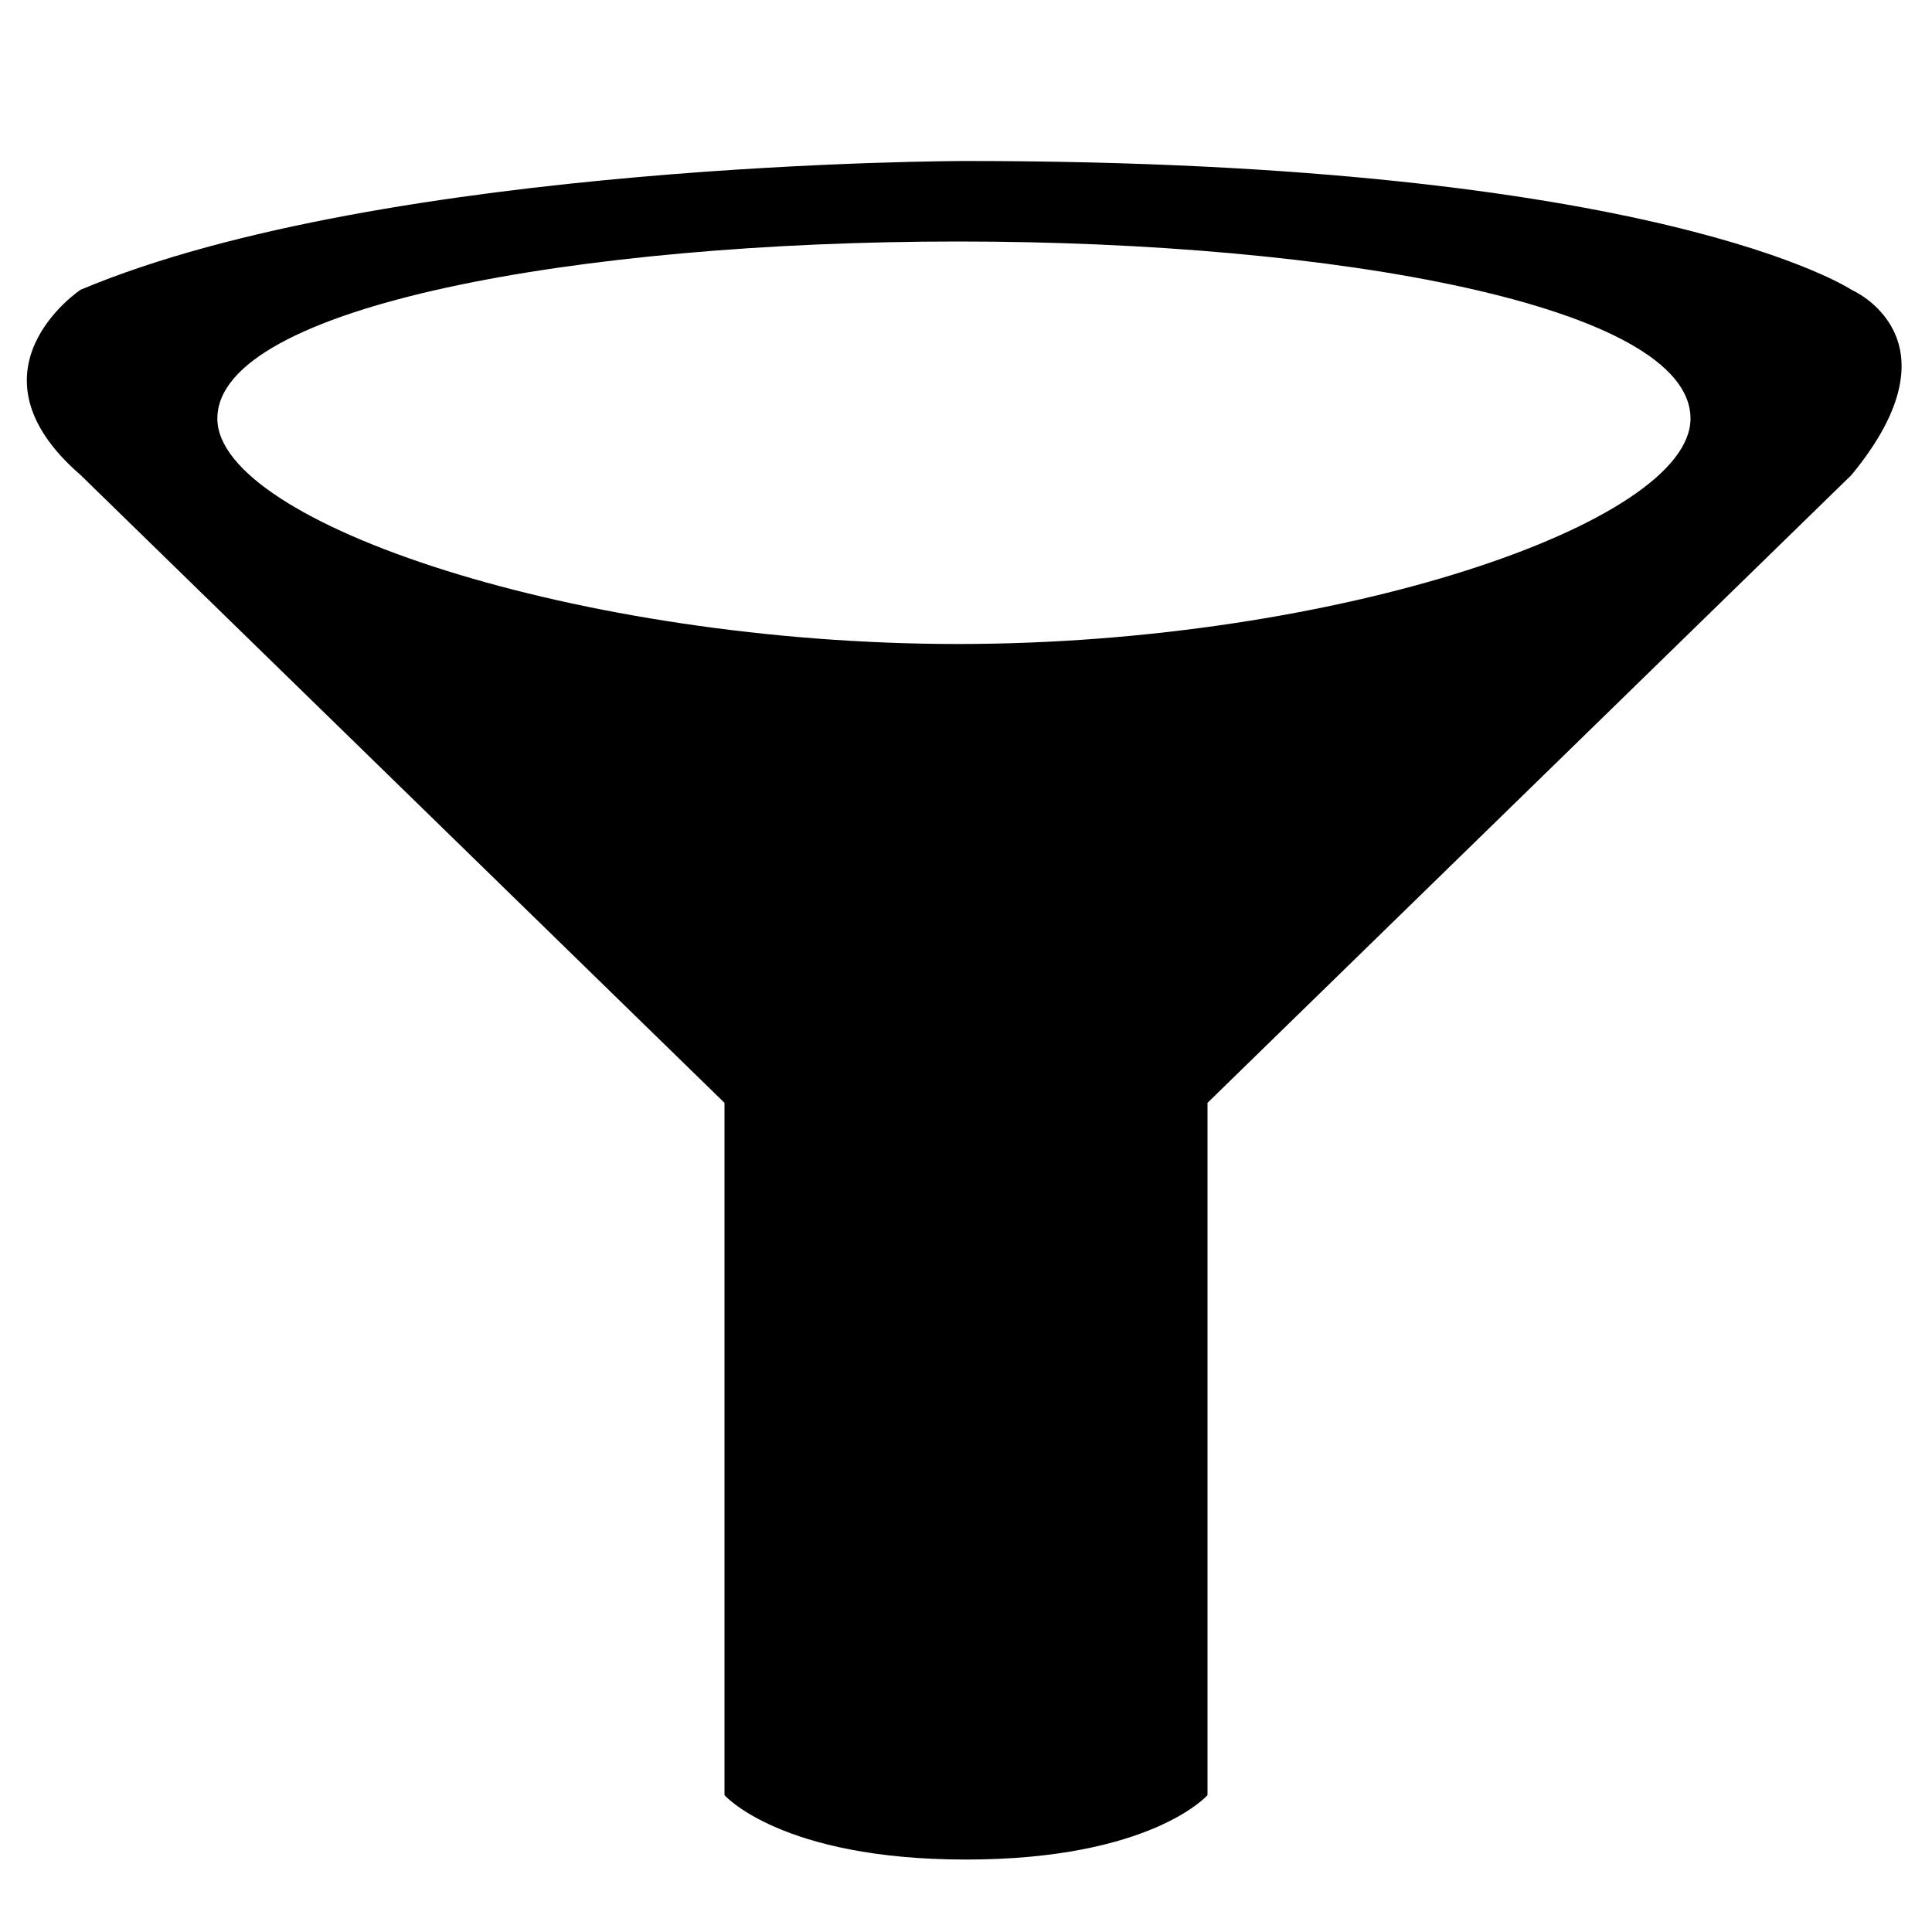 <!-- Generated by IcoMoon.io -->
<svg version="1.1" xmlns="http://www.w3.org/2000/svg" width="24" height="24" viewBox="0 0 24 24">
<title>filter2</title>
<path d="M23 3.6c0 0-2.4-1.6-11-1.6 0 0-7.2 0-11 1.6 0 0-1.5 1 0 2.3l8 7.8v8.6c0 0 0.7 0.8 3 0.8s3-0.8 3-0.8v-8.6l8-7.8c1.4-1.7 0-2.3 0-2.3zM11.9 8c-4.7 0-9.2-1.5-9.2-2.8 0-1.4 4.5-2.2 9.2-2.2s9.1 0.8 9.1 2.2c0 1.3-4.4 2.8-9.1 2.8z"></path>
</svg>
